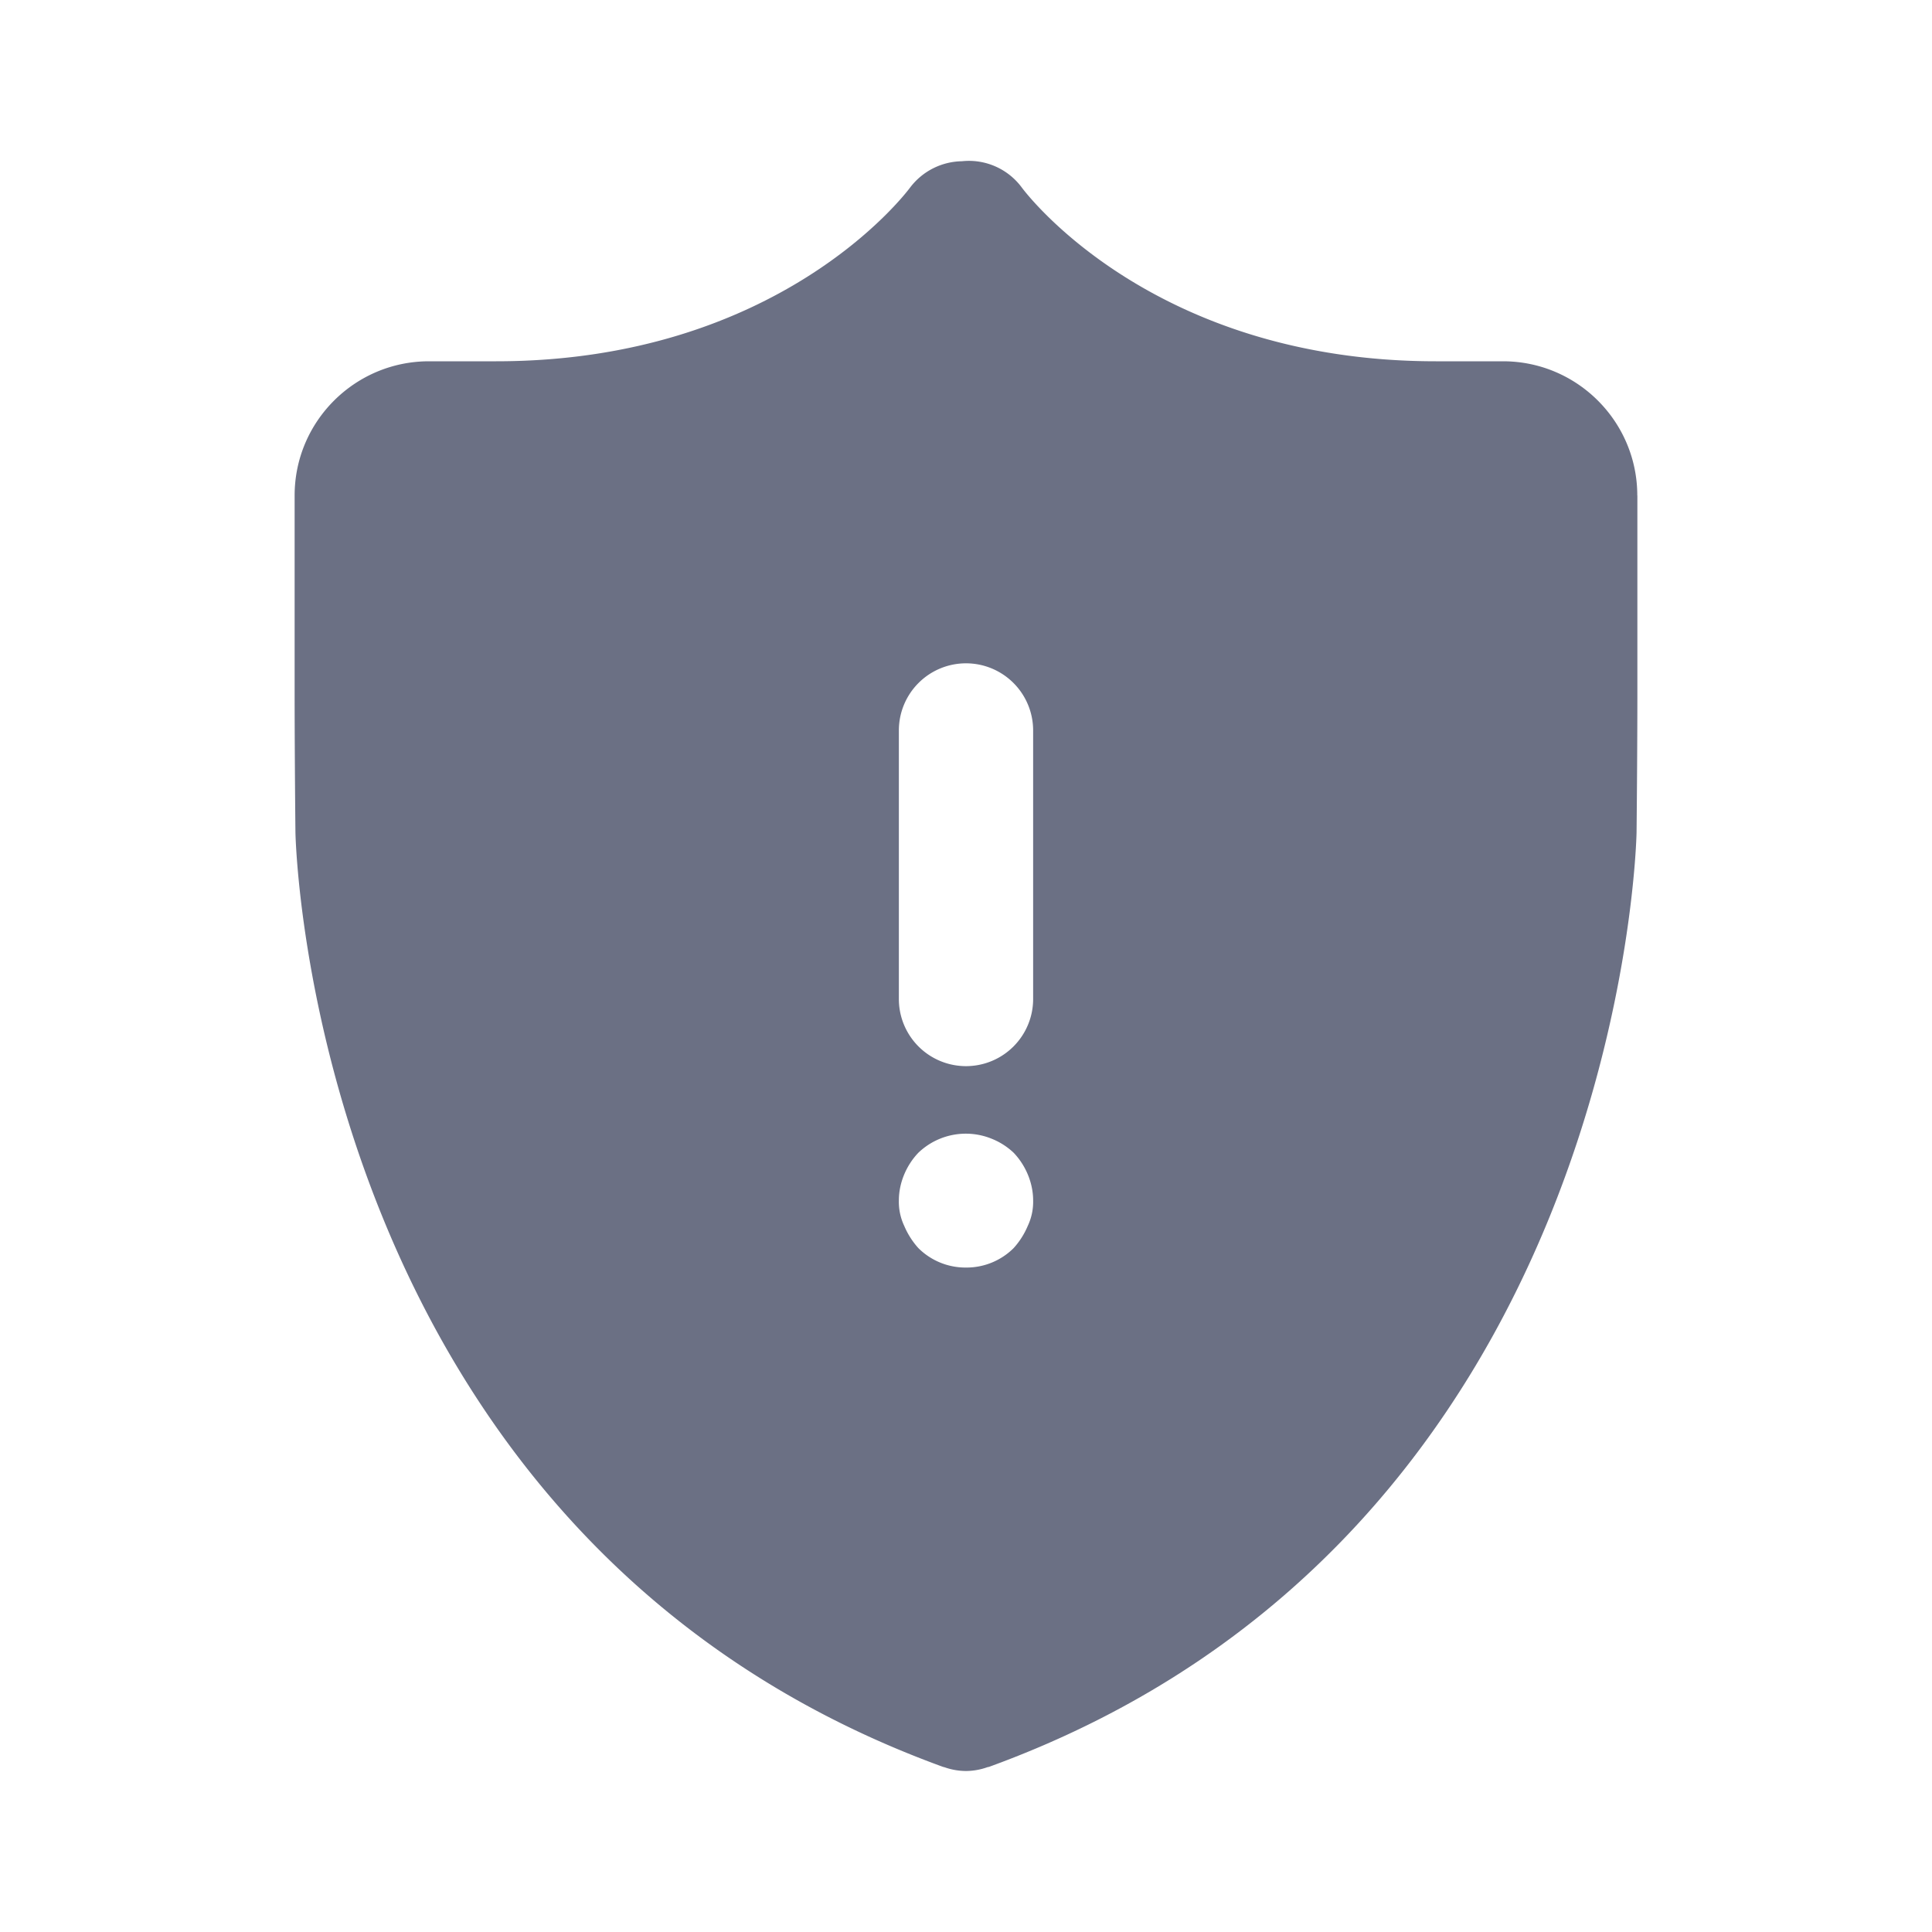 <svg xmlns="http://www.w3.org/2000/svg" fill="none" viewBox="0 0 24 24"><path fill="#6B7084" fill-rule="evenodd" d="M20.34 6.155v2.502c0 .461-.005 1.216-.01 1.677 0 .087-.184 8.756-8.045 11.615l-.017.003A.808.808 0 0 1 12 22a.813.813 0 0 1-.268-.047l-.017-.004C3.855 19.09 3.67 10.421 3.67 10.334c-.005-.46-.01-1.216-.01-1.677V6.155c0-.92.749-1.667 1.669-1.667h.834c3.502 0 5.079-2.072 5.144-2.16a.823.823 0 0 1 .642-.325.817.817 0 0 1 .746.329c.063.084 1.64 2.156 5.142 2.156h.834c.92 0 1.668.748 1.668 1.667ZM12 8.24a.834.834 0 0 0-.834.834v3.336a.834.834 0 1 0 1.668 0V9.074A.834.834 0 0 0 12 8.24Zm.592 6.08c.15.157.242.375.242.592a.7.7 0 0 1-.067.317.97.97 0 0 1-.175.275.829.829 0 0 1-.592.242.829.829 0 0 1-.592-.242.978.978 0 0 1-.175-.275.7.7 0 0 1-.067-.317c0-.217.092-.435.242-.592a.852.852 0 0 1 .909-.175.86.86 0 0 1 .275.175Z" clip-rule="evenodd"/></svg>